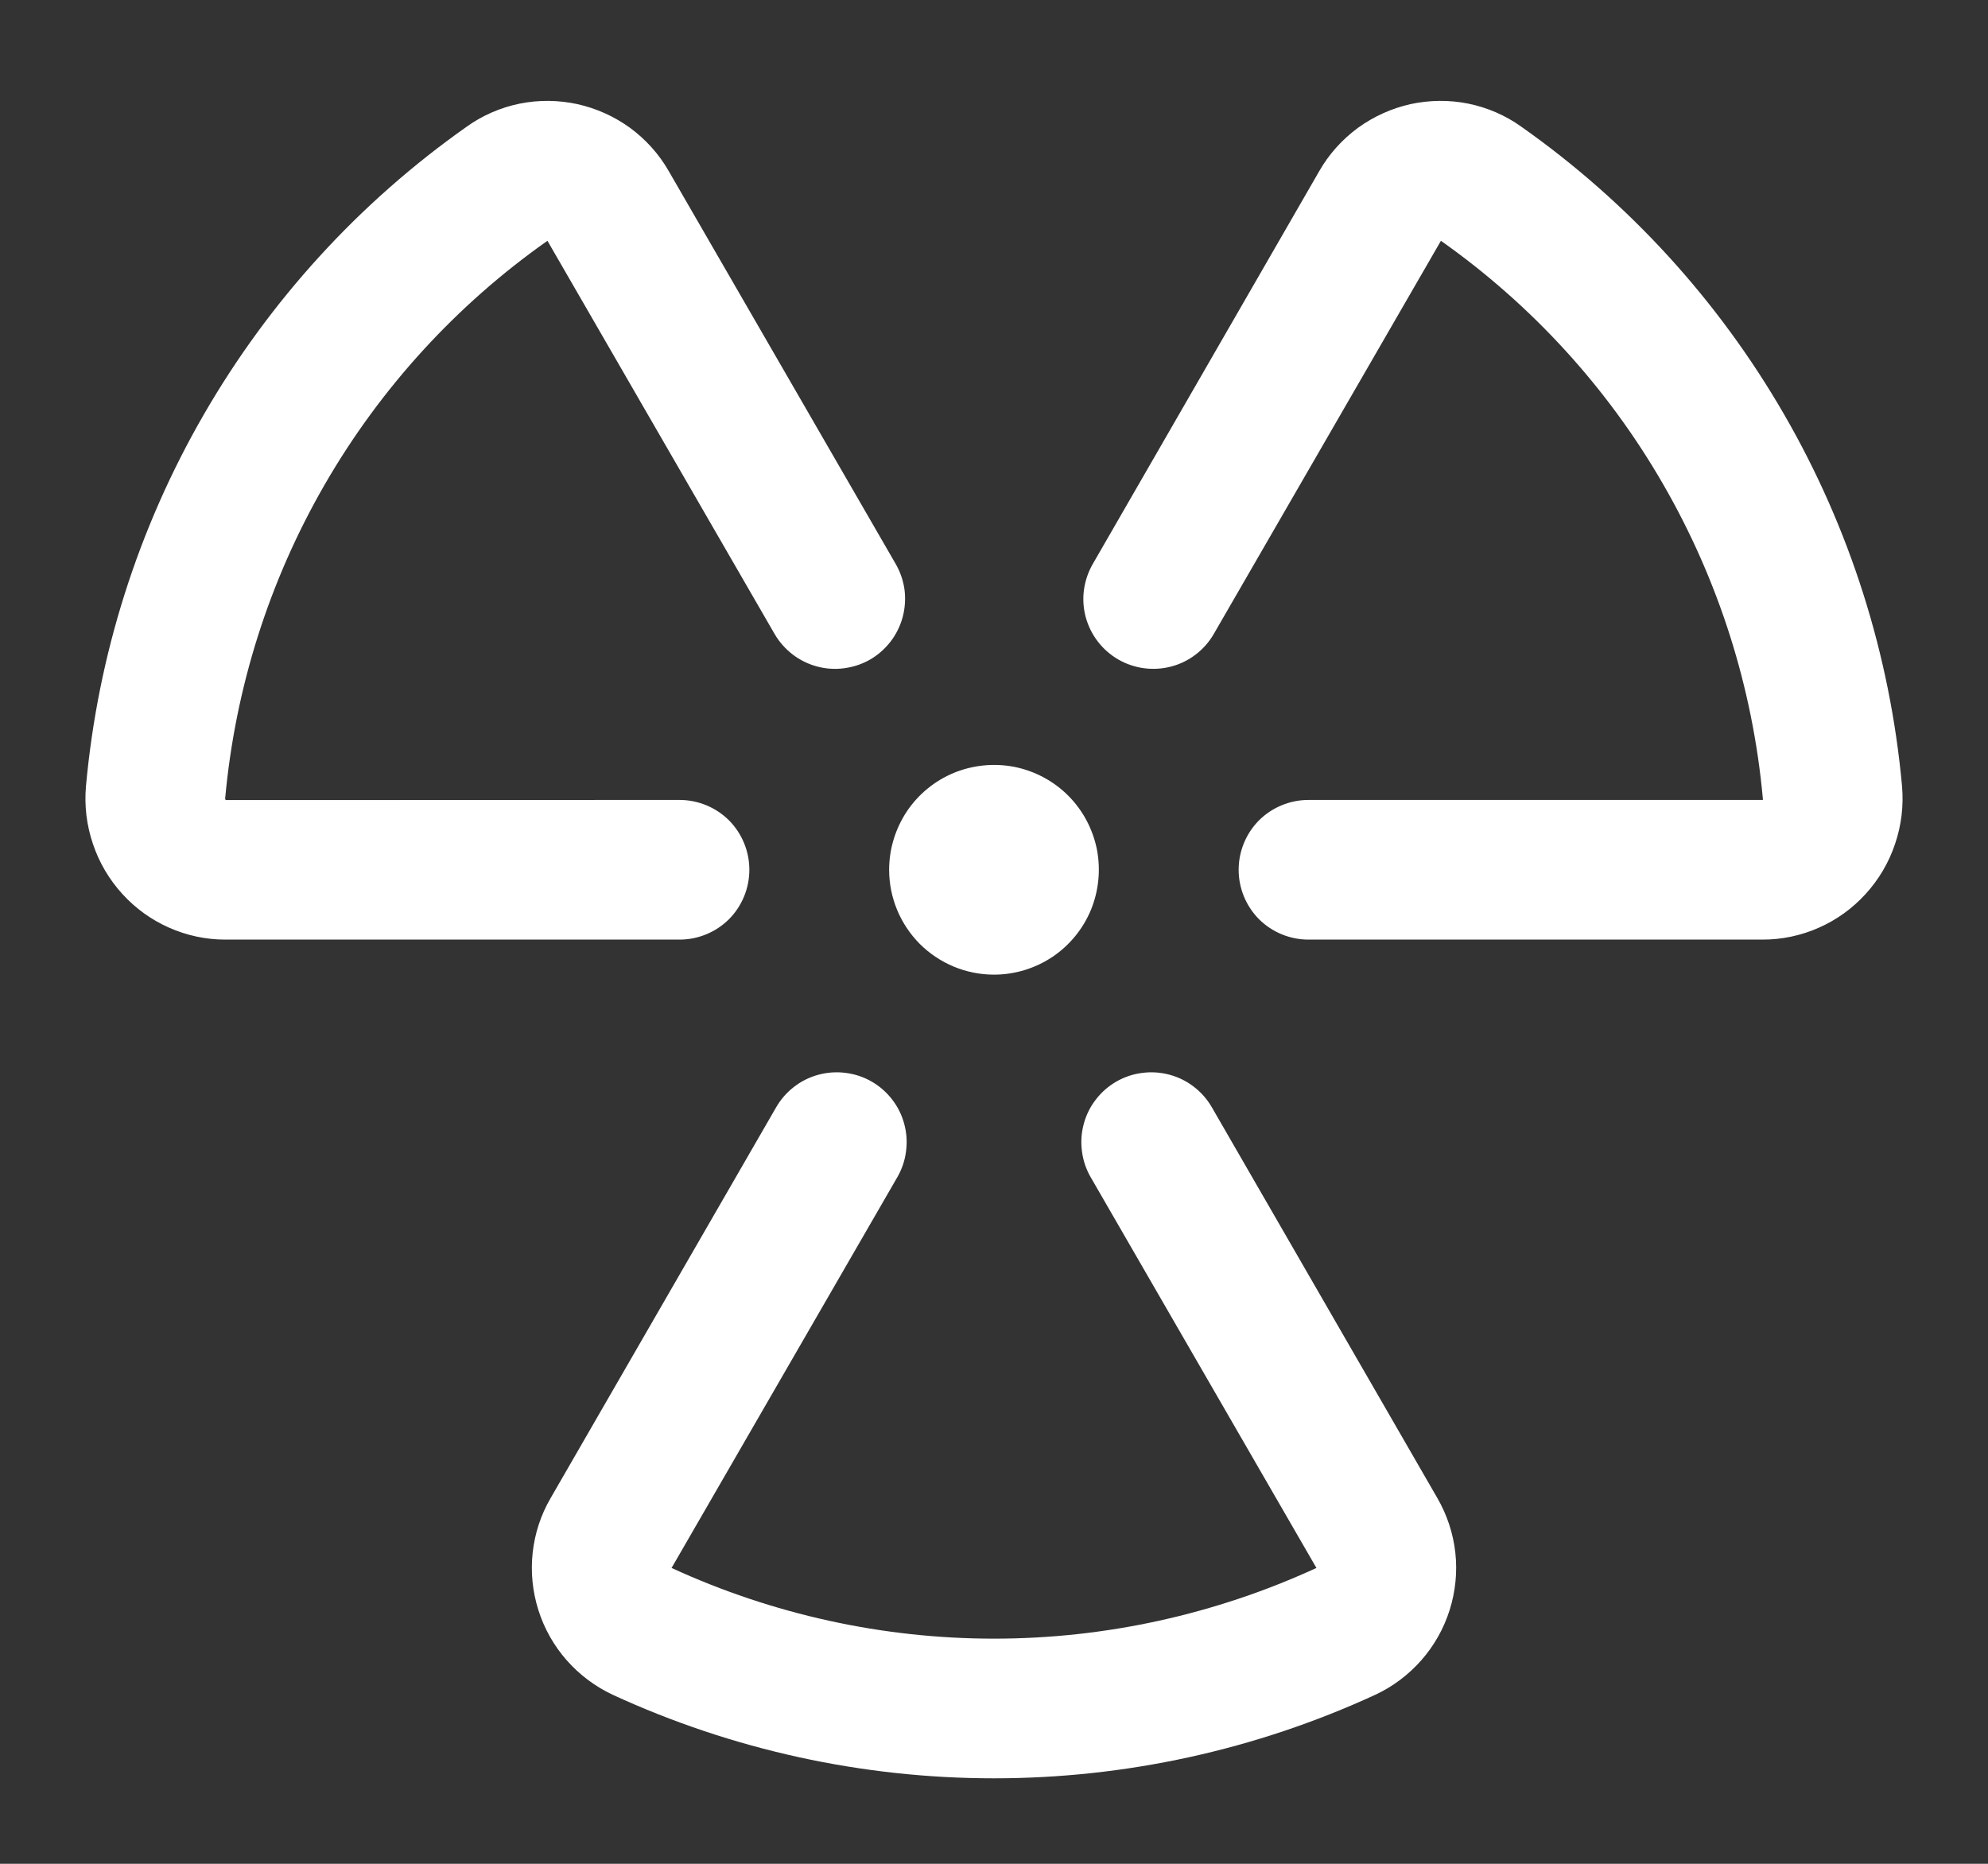 <svg width="16" height="15" viewBox="0 0 16 15" fill="none" xmlns="http://www.w3.org/2000/svg">
<rect x="0" y="0" width="16" height="15" fill="#333333" stroke="none"/>
<path d="M5.469 7.562H1.812C1.657 7.562 1.503 7.529 1.361 7.466C1.218 7.403 1.091 7.311 0.986 7.196C0.879 7.079 0.798 6.942 0.748 6.792C0.697 6.642 0.678 6.484 0.692 6.326C0.788 5.272 1.111 4.252 1.641 3.335C2.17 2.419 2.892 1.628 3.757 1.019C3.884 0.928 4.03 0.865 4.183 0.834C4.336 0.803 4.495 0.805 4.647 0.838C4.8 0.872 4.944 0.937 5.071 1.029C5.197 1.122 5.303 1.239 5.381 1.375L7.209 4.539C7.246 4.603 7.27 4.674 7.28 4.747C7.289 4.82 7.284 4.895 7.265 4.966C7.246 5.037 7.213 5.104 7.168 5.163C7.123 5.221 7.067 5.271 7.003 5.308C6.939 5.345 6.868 5.368 6.795 5.378C6.722 5.388 6.647 5.383 6.576 5.364C6.505 5.345 6.438 5.312 6.379 5.267C6.321 5.222 6.271 5.166 6.234 5.102L4.406 1.938C3.674 2.453 3.063 3.122 2.615 3.897C2.167 4.672 1.893 5.536 1.812 6.428C1.812 6.43 1.813 6.432 1.814 6.434C1.814 6.436 1.816 6.438 1.817 6.439L5.469 6.438C5.618 6.438 5.761 6.497 5.867 6.602C5.972 6.708 6.031 6.851 6.031 7C6.031 7.149 5.972 7.292 5.867 7.398C5.761 7.503 5.618 7.562 5.469 7.562ZM15.308 6.326C15.212 5.272 14.889 4.252 14.359 3.335C13.83 2.419 13.108 1.628 12.243 1.019C12.116 0.928 11.97 0.865 11.817 0.834C11.664 0.803 11.505 0.805 11.352 0.838C11.2 0.872 11.056 0.937 10.929 1.029C10.803 1.122 10.697 1.239 10.619 1.375L8.795 4.539C8.758 4.603 8.734 4.674 8.724 4.747C8.714 4.82 8.719 4.895 8.738 4.966C8.777 5.11 8.871 5.233 9.001 5.308C9.13 5.382 9.283 5.402 9.427 5.364C9.499 5.345 9.566 5.312 9.624 5.267C9.683 5.222 9.732 5.166 9.769 5.102L11.597 1.938C12.328 2.454 12.939 3.122 13.386 3.898C13.833 4.673 14.107 5.536 14.188 6.428C14.188 6.433 14.188 6.436 14.188 6.438H10.531C10.382 6.438 10.239 6.497 10.133 6.602C10.028 6.708 9.969 6.851 9.969 7C9.969 7.149 10.028 7.292 10.133 7.398C10.239 7.503 10.382 7.562 10.531 7.562H14.188C14.343 7.562 14.497 7.529 14.639 7.466C14.782 7.403 14.909 7.311 15.014 7.196C15.121 7.079 15.202 6.942 15.252 6.792C15.303 6.642 15.322 6.484 15.308 6.326ZM9.753 8.911C9.716 8.847 9.667 8.791 9.608 8.746C9.55 8.701 9.483 8.668 9.411 8.649C9.34 8.63 9.265 8.625 9.192 8.635C9.119 8.644 9.048 8.668 8.984 8.705C8.92 8.742 8.864 8.791 8.819 8.85C8.774 8.908 8.741 8.975 8.722 9.047C8.703 9.118 8.698 9.192 8.708 9.266C8.717 9.339 8.741 9.41 8.778 9.474L10.595 12.619C9.781 12.993 8.896 13.188 8 13.188C7.104 13.188 6.219 12.993 5.405 12.619L7.222 9.474C7.259 9.41 7.283 9.339 7.292 9.266C7.302 9.192 7.297 9.118 7.278 9.047C7.259 8.975 7.226 8.908 7.181 8.85C7.136 8.791 7.08 8.742 7.016 8.705C6.952 8.668 6.881 8.644 6.808 8.635C6.734 8.625 6.66 8.63 6.589 8.649C6.517 8.668 6.45 8.701 6.392 8.746C6.333 8.791 6.284 8.847 6.247 8.911L4.432 12.056C4.353 12.191 4.304 12.341 4.287 12.497C4.27 12.652 4.286 12.809 4.333 12.958C4.38 13.107 4.458 13.245 4.561 13.362C4.664 13.479 4.791 13.574 4.932 13.64C5.894 14.083 6.941 14.312 8 14.312C9.059 14.312 10.106 14.083 11.068 13.64C11.21 13.574 11.336 13.479 11.439 13.362C11.542 13.245 11.62 13.107 11.667 12.958C11.714 12.809 11.73 12.652 11.713 12.497C11.696 12.341 11.646 12.191 11.568 12.056L9.753 8.911ZM8 7.844C8.167 7.844 8.33 7.794 8.469 7.702C8.608 7.609 8.716 7.477 8.78 7.323C8.843 7.169 8.86 6.999 8.828 6.835C8.795 6.672 8.715 6.521 8.597 6.403C8.479 6.285 8.328 6.205 8.165 6.172C8.001 6.14 7.831 6.157 7.677 6.22C7.523 6.284 7.391 6.392 7.298 6.531C7.206 6.67 7.156 6.833 7.156 7C7.156 7.224 7.245 7.438 7.403 7.597C7.562 7.755 7.776 7.844 8 7.844Z" fill="white"/>
</svg>
